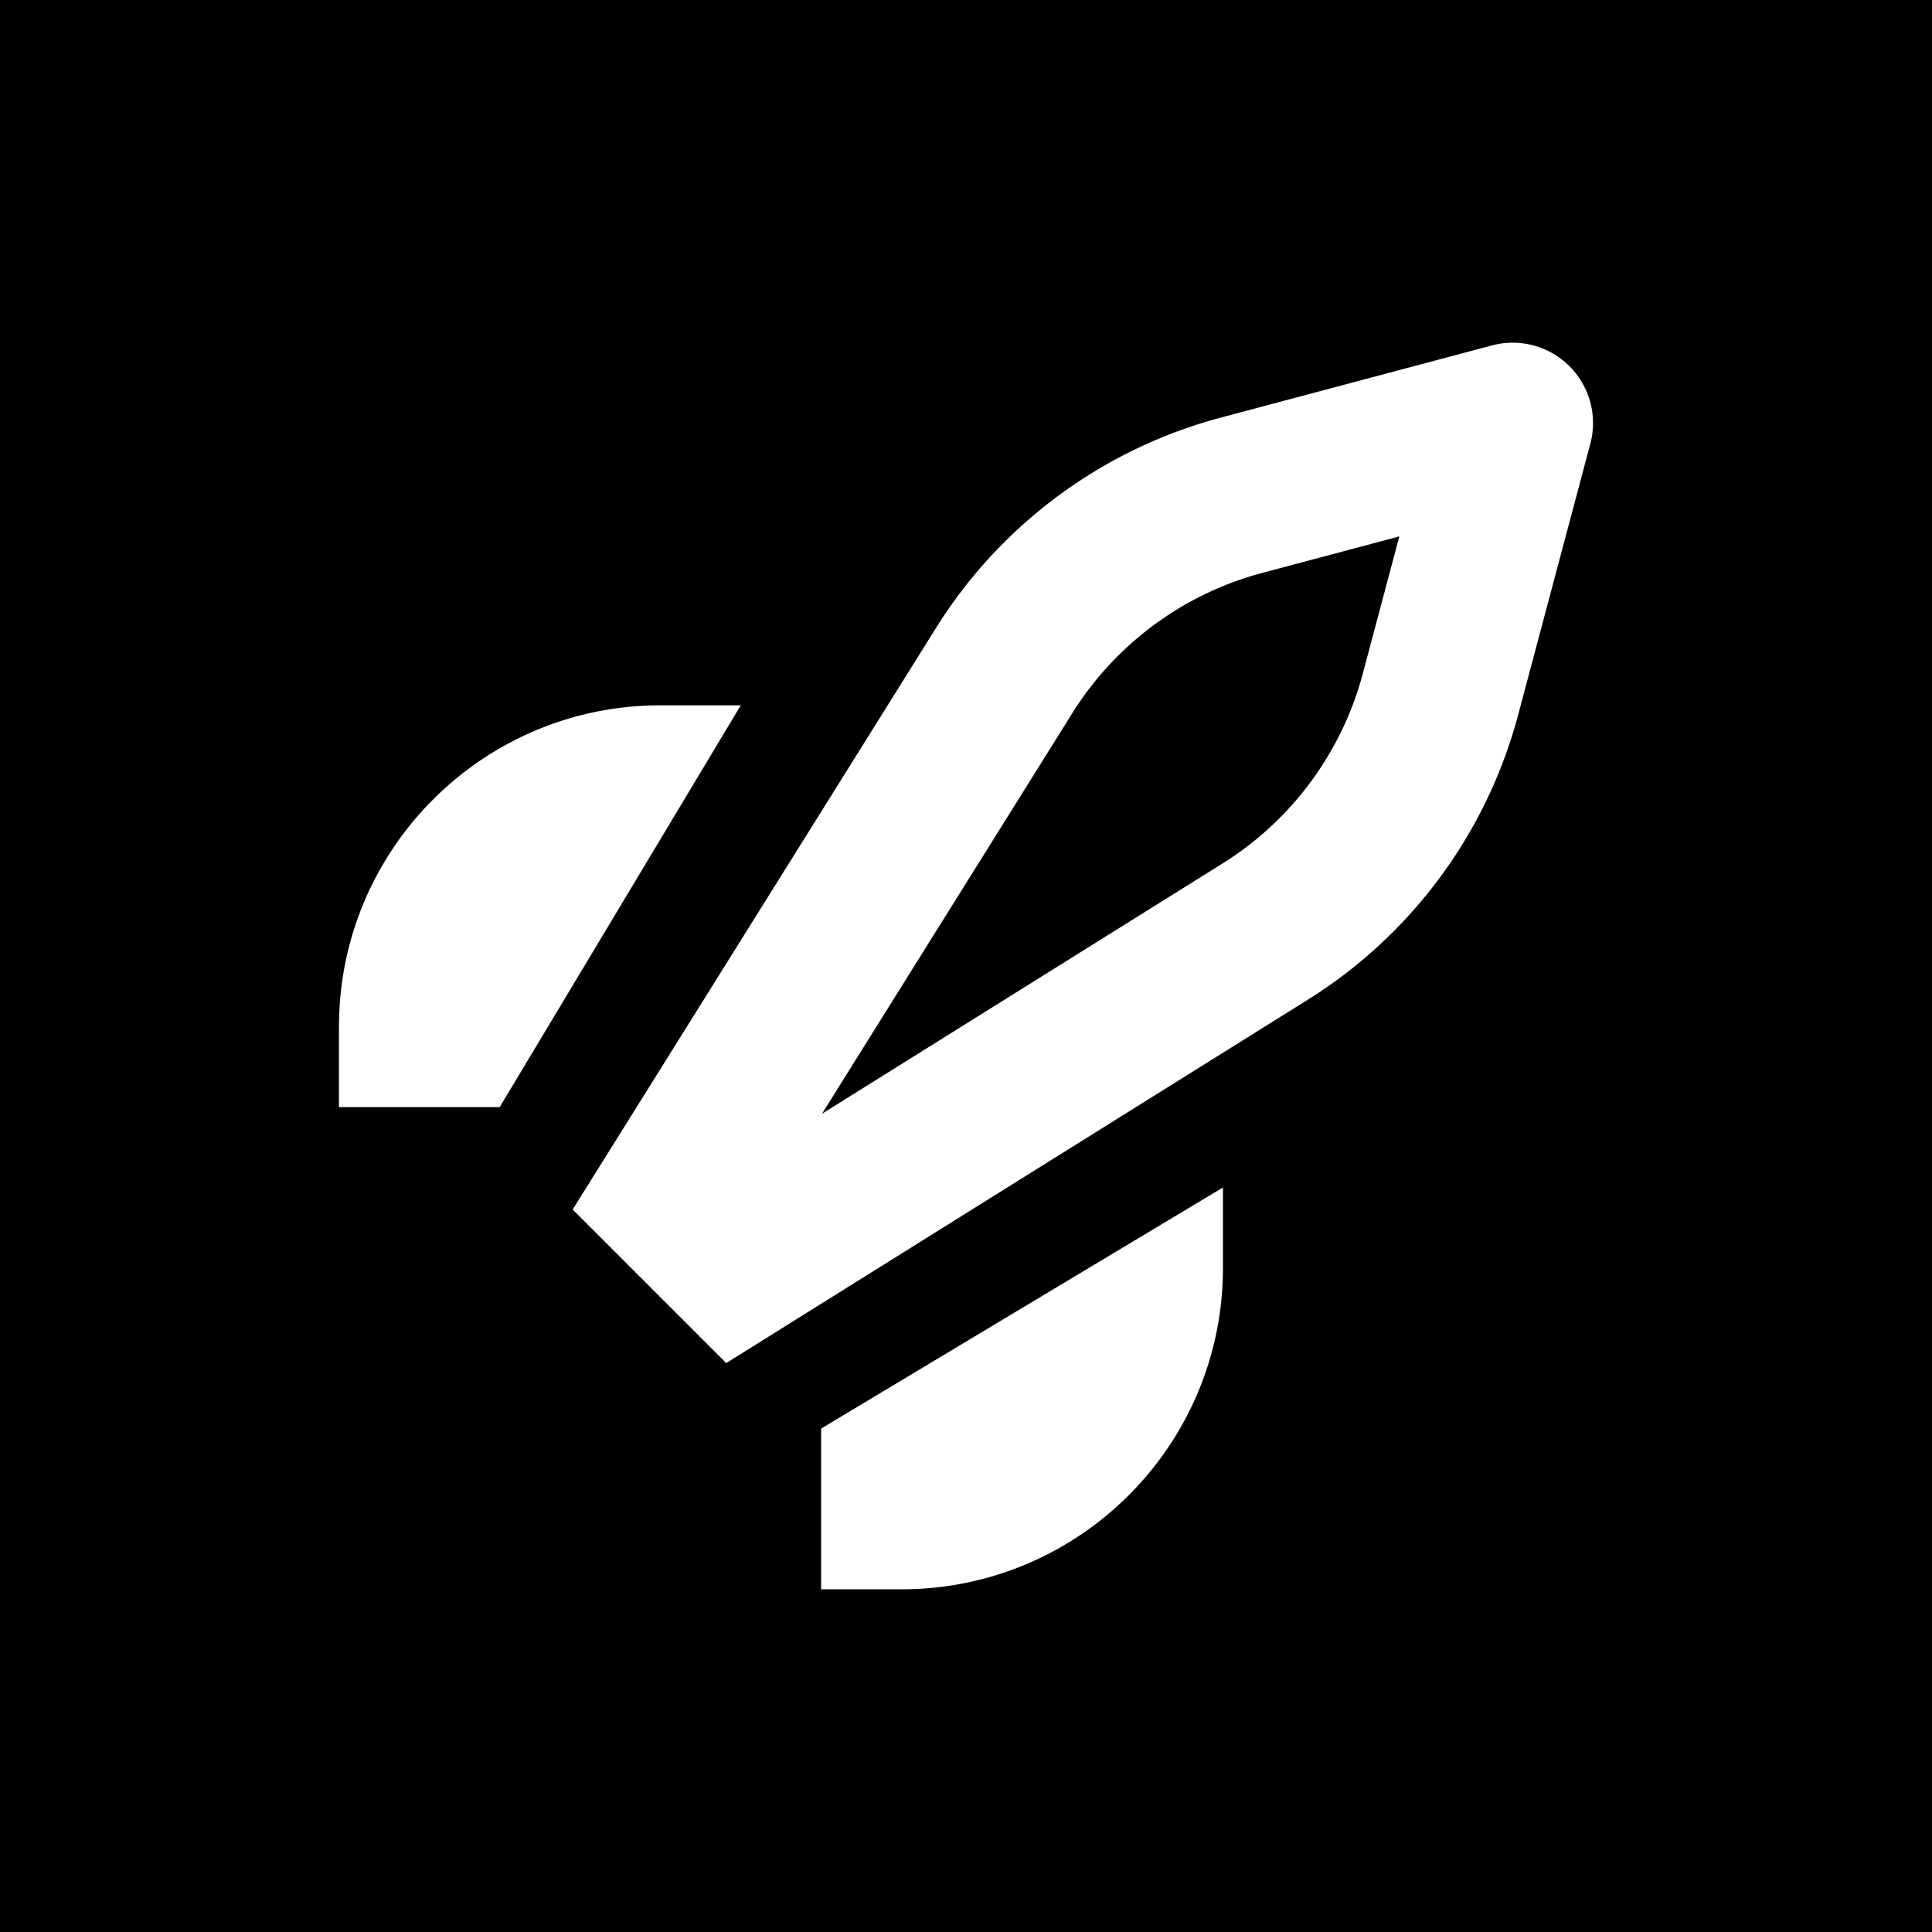 <svg id="Capa_1" data-name="Capa 1" xmlns="http://www.w3.org/2000/svg" viewBox="0 0 1200 1200"><defs><style>.cls-1{fill:#fff;fill-rule:evenodd;}</style></defs><rect width="1200" height="1200"/><path class="cls-1" d="M987.78,275.62,942.94,444.05A299.49,299.49,0,0,1,812.22,621L451.06,846.64l-95.38-95.38L581.32,390.11A299.48,299.48,0,0,1,758.27,259.38l168.44-44.84a49.92,49.92,0,0,1,61.07,61.08ZM869.15,333.17,784,355.85A199.65,199.65,0,0,0,666,443L510.58,691.75,759.32,536.34a199.61,199.61,0,0,0,87.15-118ZM510,887.32,759.6,737.58v49.91c0,110.27-89.39,199.66-199.66,199.66H510ZM310.37,687.66H210.54V637.75c0-110.27,89.39-199.66,199.66-199.66h49.91Z"/></svg>